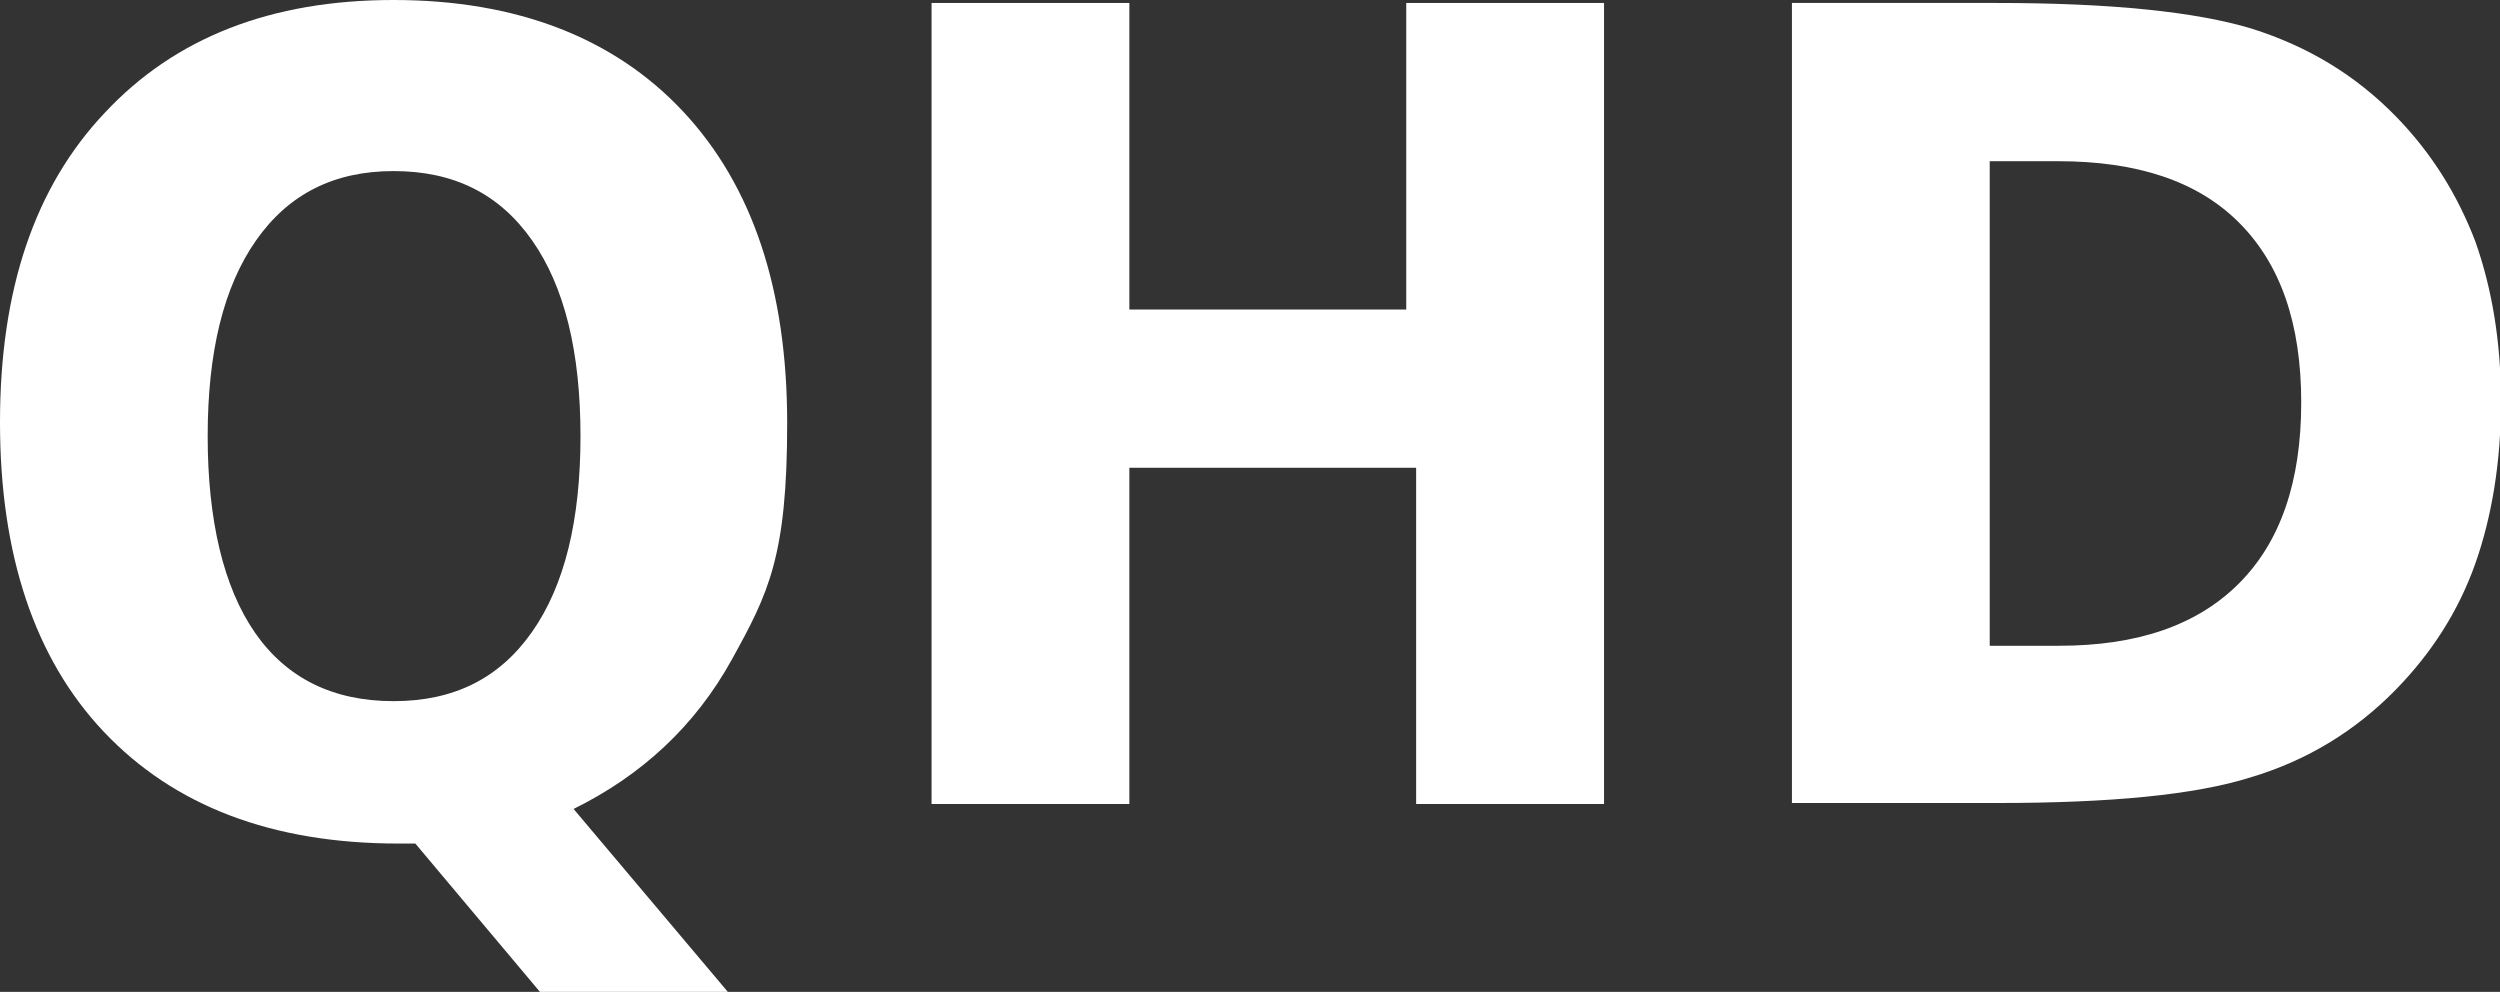 <?xml version="1.0" encoding="UTF-8" ?>
<svg xmlns="http://www.w3.org/2000/svg" viewBox="0 0 252.8 100.3">
  <rect x="0" y="0" width="252.8" height="100.3" fill="#333333" stroke="none"/>
  <defs>
    <style>.b{fill:white;}</style>
  </defs>
  <path
    class="b"
    d="M41.9,85.3h-1.6c-12.8,0-22.7-3.8-29.8-11.3C3.5,66.6,0,56.1,0,42.7S3.5,18.9,10.6,11.4C17.7,3.8,27.4,0,39.8,0s22.3,3.8,29.3,11.3c7,7.5,10.5,18,10.5,31.5s-1.9,17.2-5.6,23.9c-3.7,6.7-9.1,11.7-16,15.1l15.6,18.5h-19l-12.6-15ZM39.8,17.3c-6,0-10.6,2.3-13.9,7-3.3,4.7-4.9,11.3-4.9,19.8s1.6,15.3,4.8,19.9c3.2,4.6,7.9,6.9,14,6.9s10.7-2.3,14-7c3.3-4.7,4.9-11.3,4.9-19.8s-1.6-15.1-4.9-19.8c-3.3-4.7-7.9-7-14-7Z"
  />
  <path class="b" d="M94.2.3h20v31h28V.3h20v81h-19v-34h-29v34h-20V.3Z" />
  <path
    class="b"
    d="M181.2.3h20.7c11.6,0,20.2.9,25.8,2.6,5.7,1.8,10.5,4.7,14.6,8.9,3.6,3.7,6.2,7.9,8,12.6,1.7,4.8,2.6,10.2,2.6,16.2s-.9,11.6-2.6,16.4c-1.7,4.8-4.4,9-8,12.7-4.1,4.2-9,7.2-14.7,8.9-5.7,1.8-14.3,2.6-25.7,2.6h-20.7V.3ZM201.2,16.3v49h7c8,0,14-2.1,18.2-6.3s6.3-10.3,6.3-18.3-2.1-14-6.3-18.2c-4.2-4.2-10.3-6.2-18.3-6.2h-7Z"
  />
</svg>
